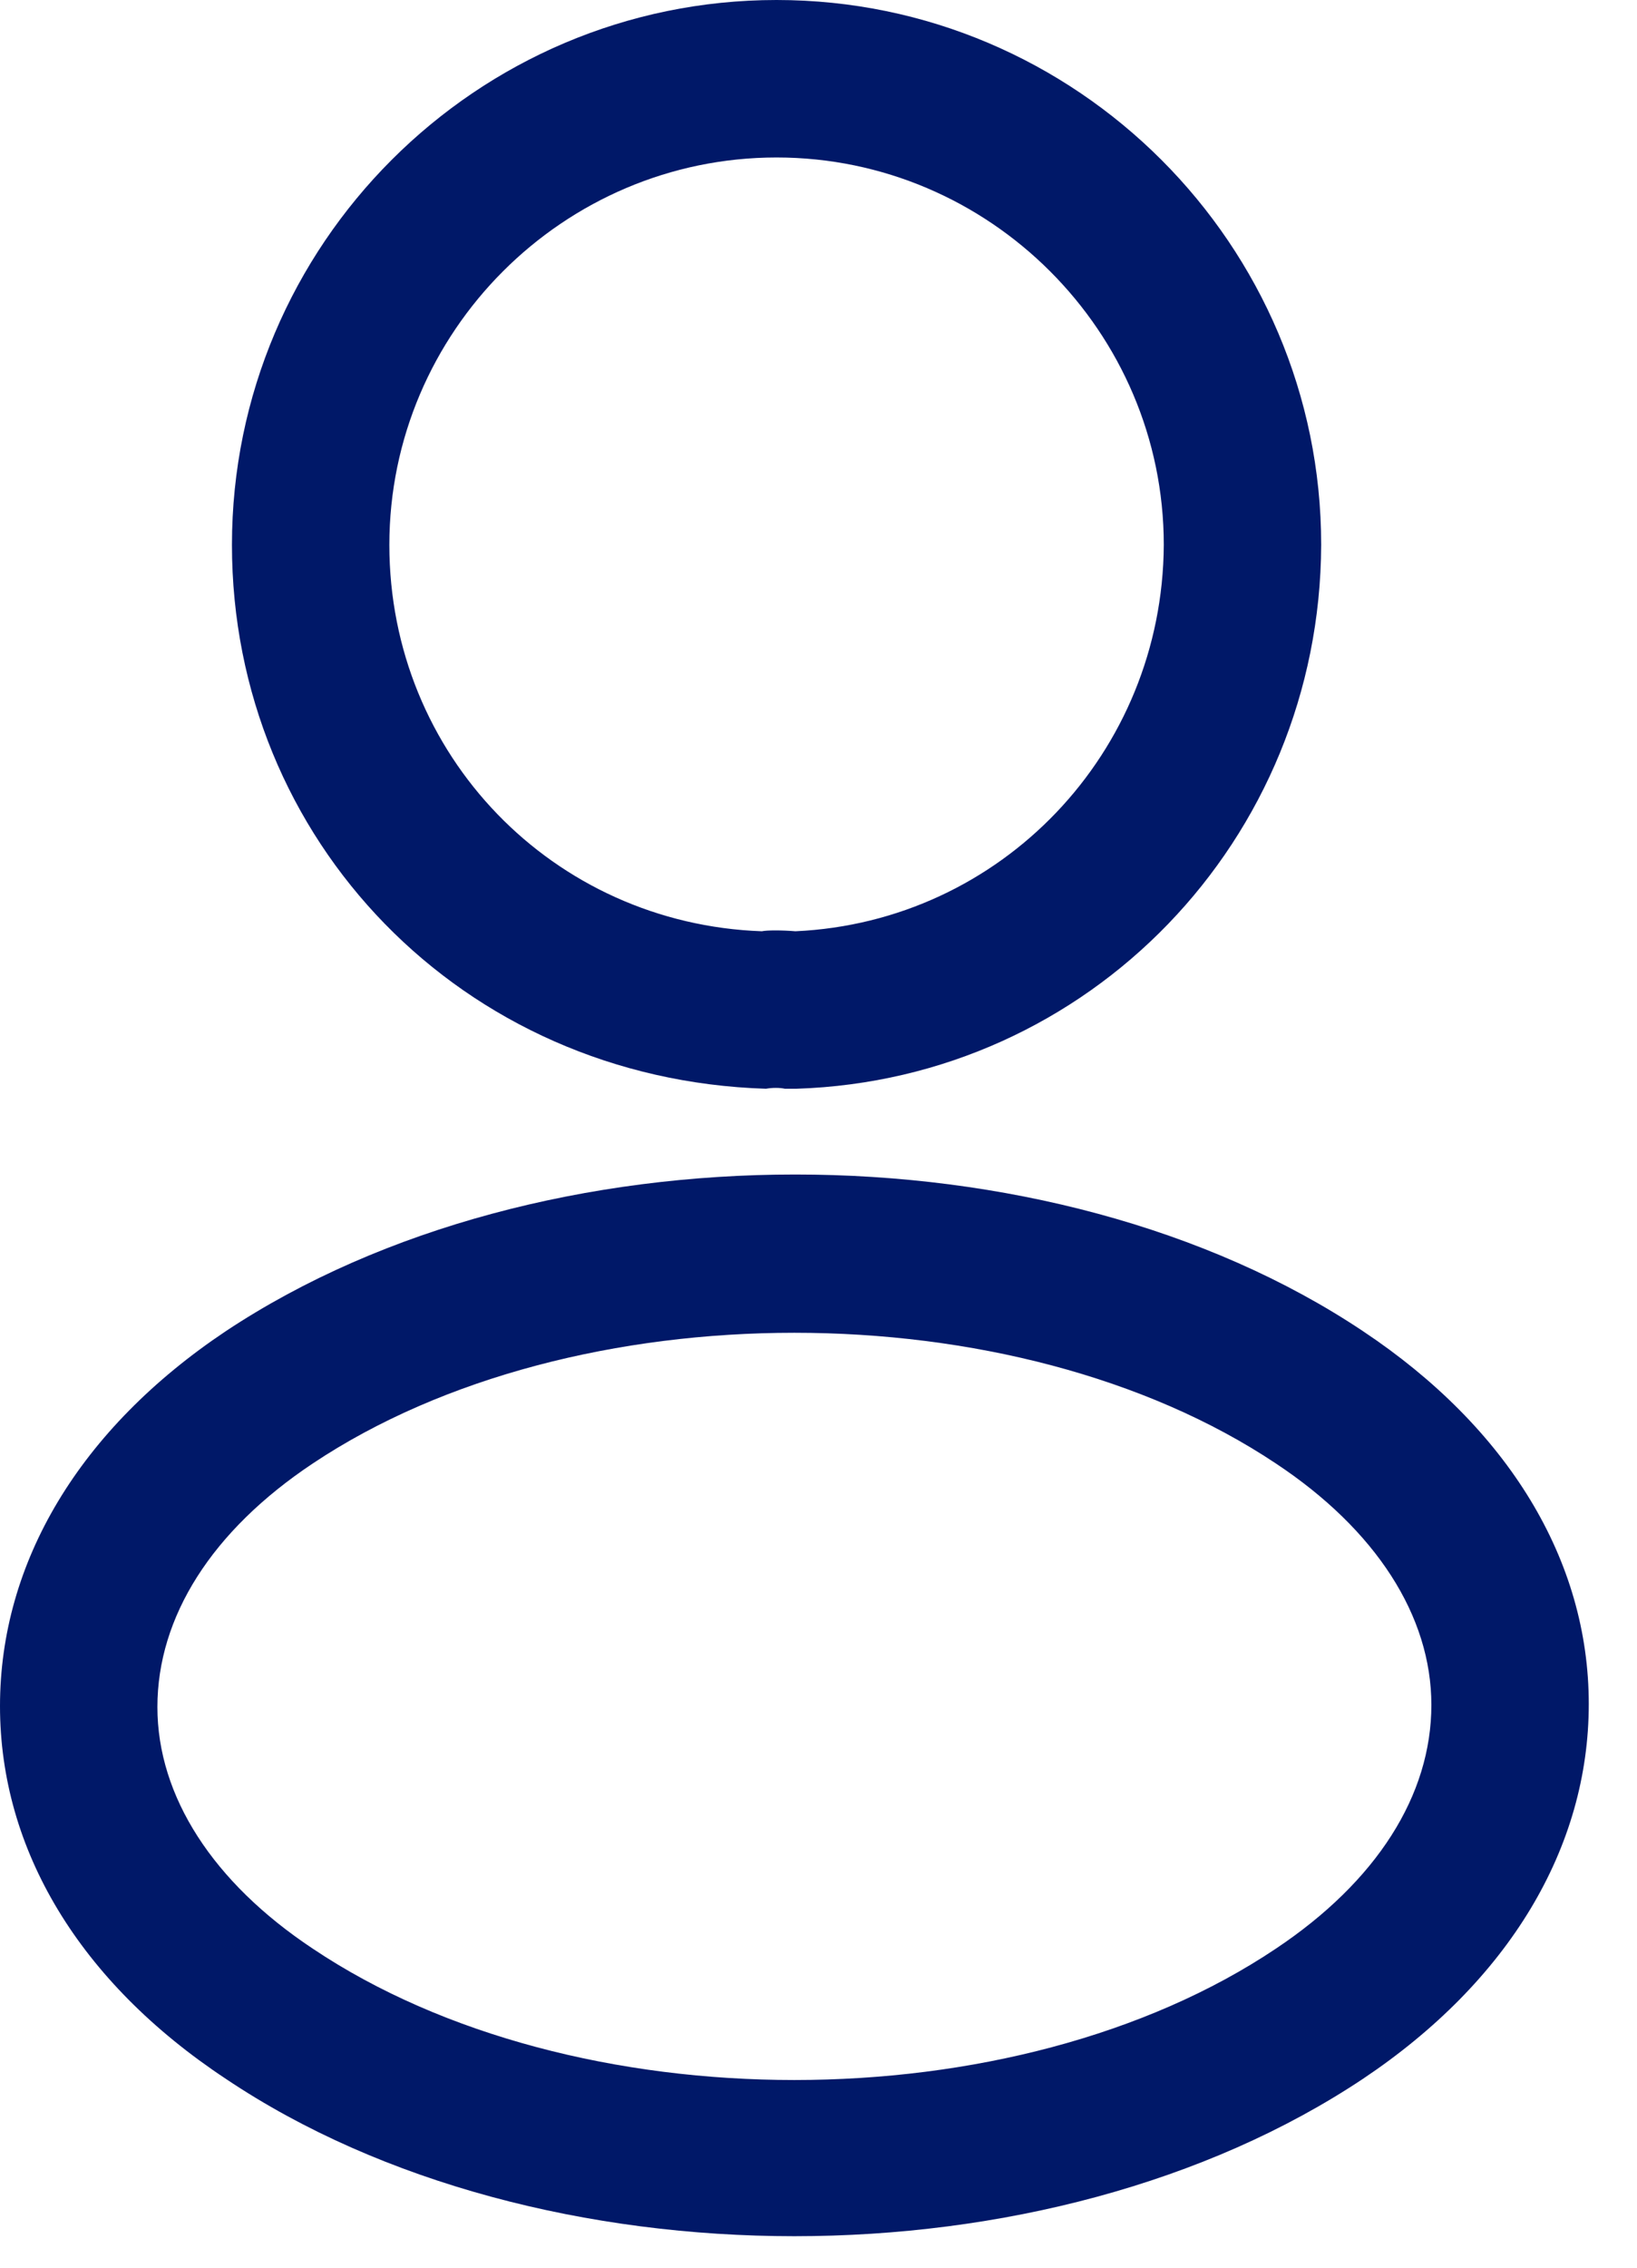 <svg width="13" height="18" viewBox="0 0 13 18" fill="none" xmlns="http://www.w3.org/2000/svg">
<path d="M6.3 8.642C6.275 8.642 6.258 8.642 6.233 8.642C6.192 8.633 6.133 8.633 6.083 8.642C3.667 8.567 1.842 6.667 1.842 4.325C1.842 1.942 3.783 0 6.167 0C8.55 0 10.492 1.942 10.492 4.325C10.483 6.667 8.65 8.567 6.325 8.642C6.317 8.642 6.308 8.642 6.3 8.642ZM6.167 1.25C4.475 1.25 3.092 2.633 3.092 4.325C3.092 5.992 4.392 7.333 6.05 7.392C6.092 7.383 6.208 7.383 6.317 7.392C7.95 7.317 9.233 5.975 9.242 4.325C9.242 2.633 7.858 1.25 6.167 1.25Z" fill="#001868"/>
<path d="M6.308 17.75C4.675 17.75 3.033 17.333 1.792 16.5C0.633 15.733 0 14.683 0 13.542C0 12.4 0.633 11.342 1.792 10.567C4.292 8.908 8.342 8.908 10.825 10.567C11.975 11.333 12.617 12.383 12.617 13.525C12.617 14.667 11.983 15.725 10.825 16.5C9.575 17.333 7.942 17.75 6.308 17.75ZM2.483 11.617C1.683 12.15 1.25 12.833 1.25 13.55C1.25 14.258 1.692 14.942 2.483 15.467C4.558 16.858 8.058 16.858 10.133 15.467C10.933 14.933 11.367 14.25 11.367 13.533C11.367 12.825 10.925 12.142 10.133 11.617C8.058 10.233 4.558 10.233 2.483 11.617Z" fill="#001868"/>
</svg>
